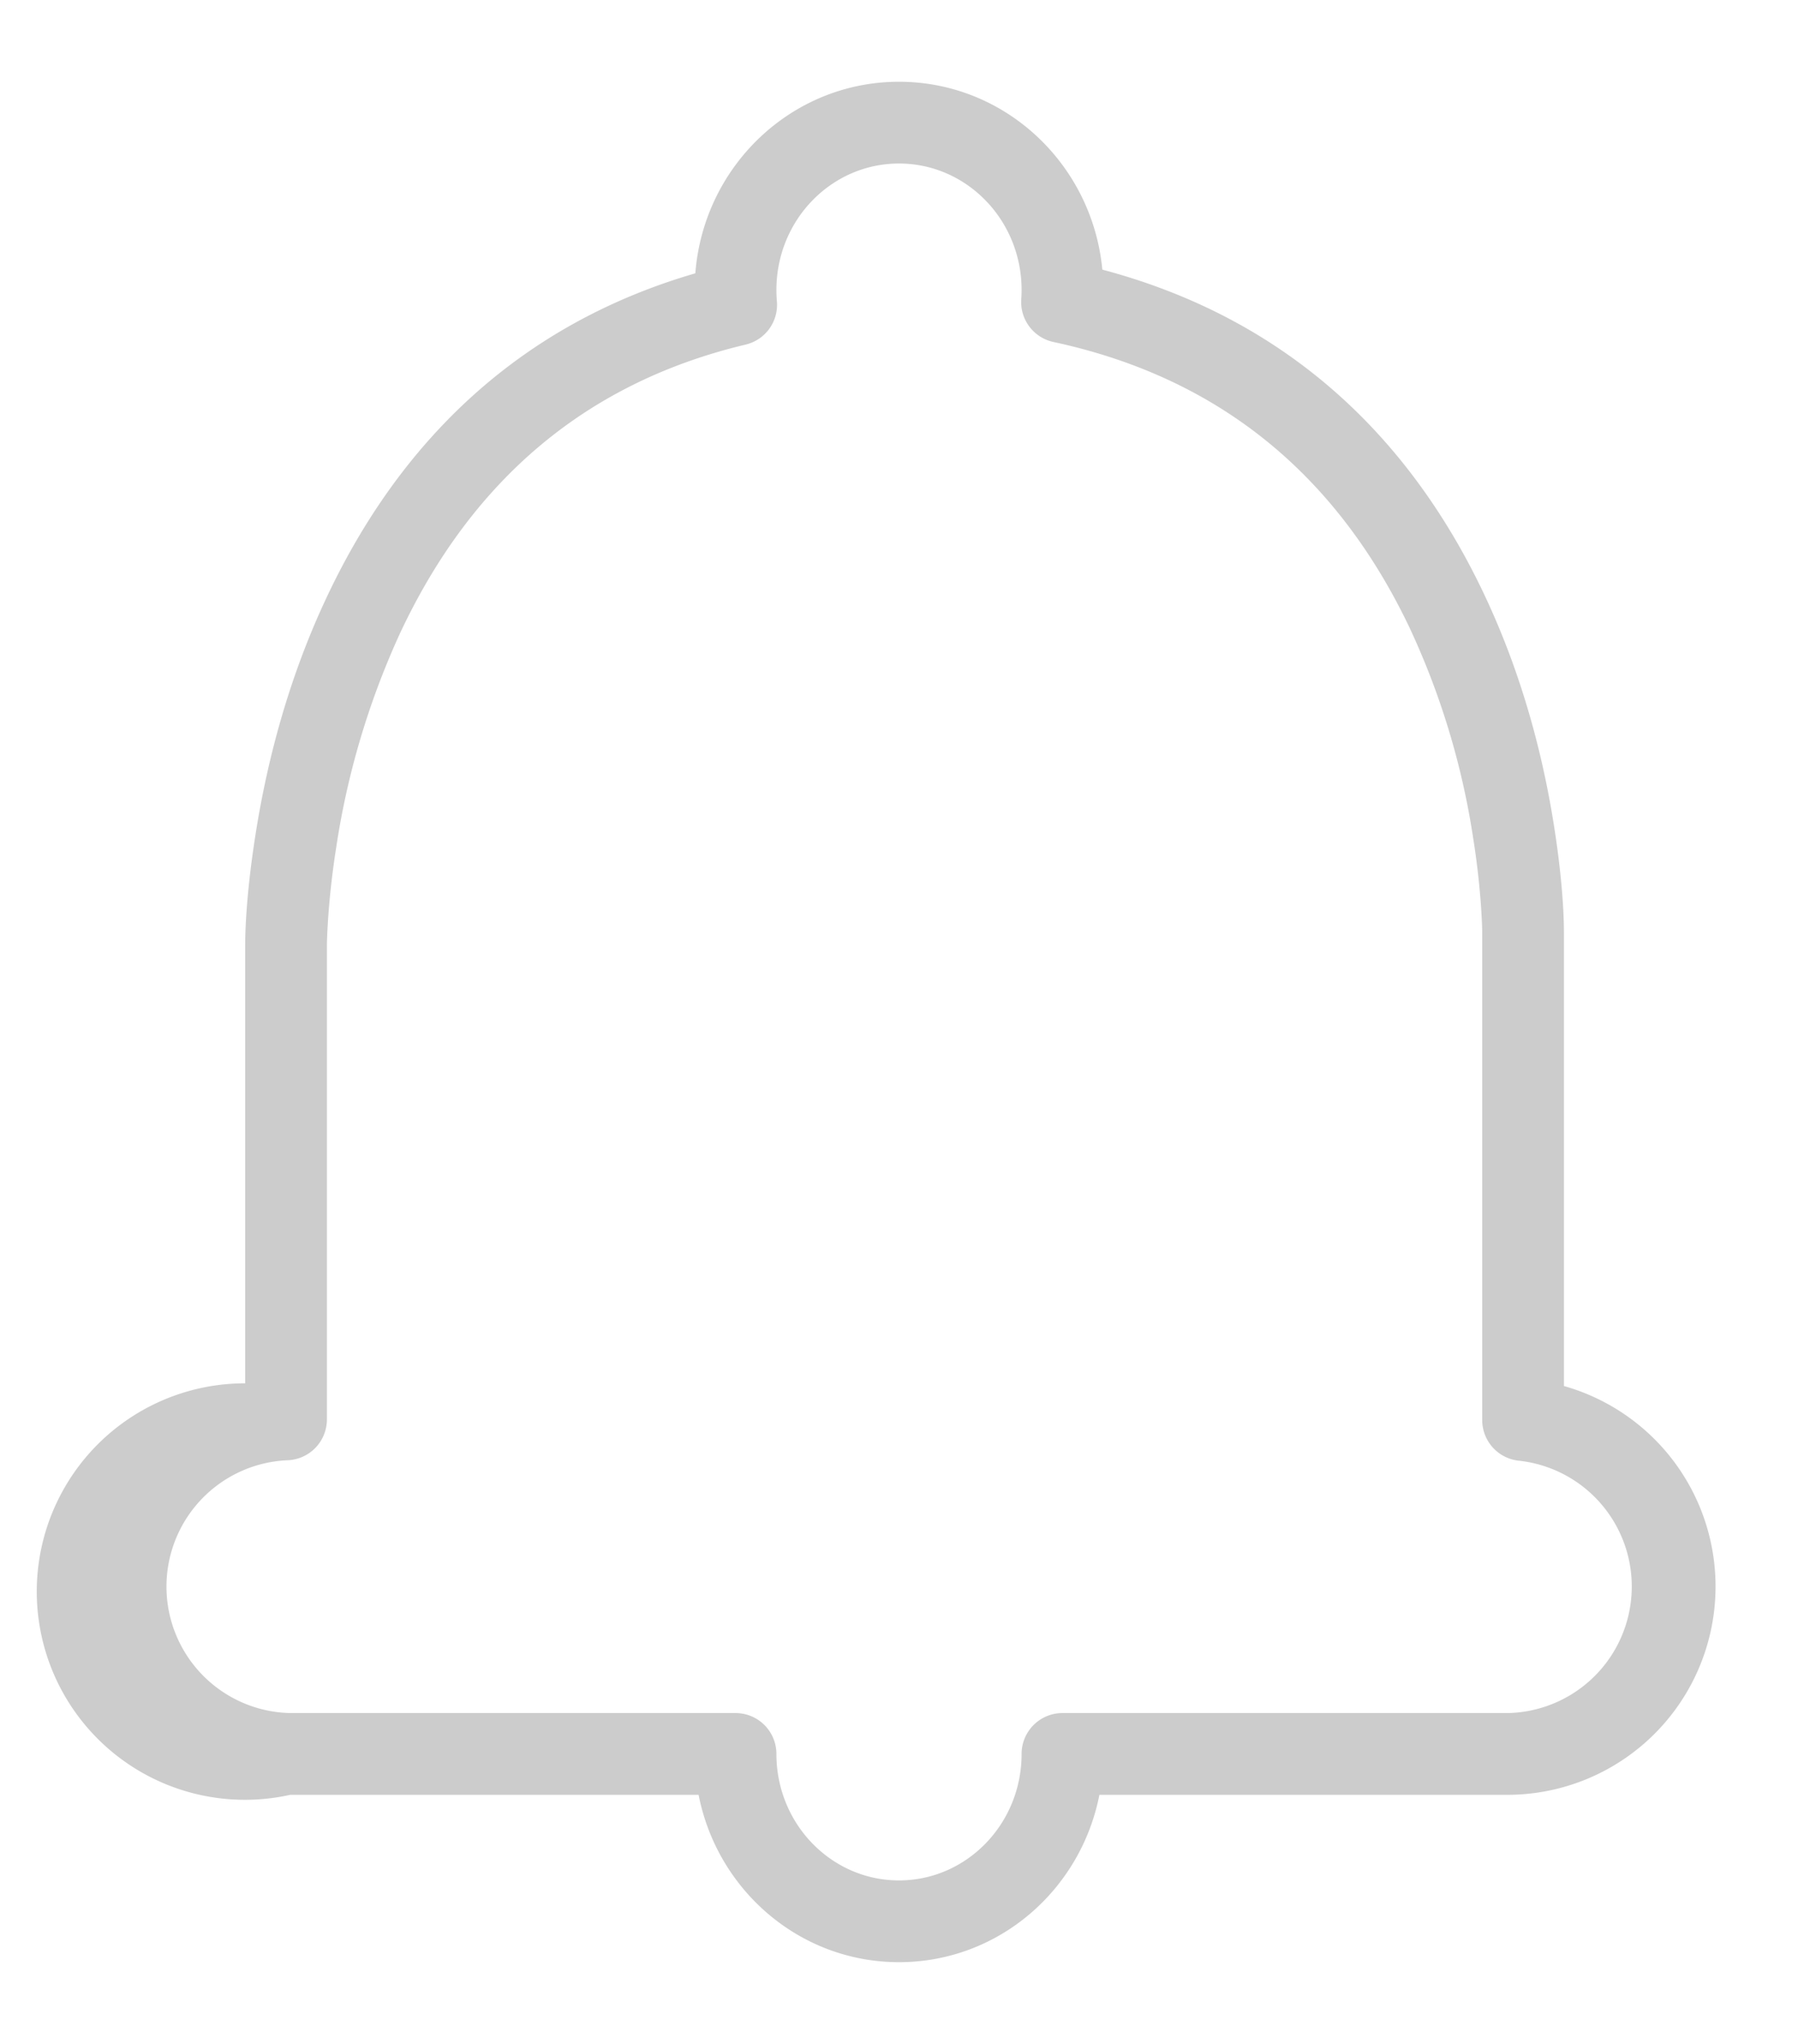 <svg xmlns="http://www.w3.org/2000/svg" width="22" height="25" viewBox="0 0 22 25">
    <path fill="#CCC" fill-rule="nonzero" d="M18.122 11.094a9.574 9.574 0 0 0-.098-.852 9.403 9.403 0 0 0-.781-2.573c-.862-1.803-2.265-3.038-4.353-3.486a.5.5 0 0 1-.394-.524c.003-.037.004-.075.004-.112C12.5 2.69 11.826 2 11 2s-1.5.69-1.5 1.547c0 .046.002.093.006.139a.5.5 0 0 1-.383.529c-2.018.48-3.383 1.727-4.228 3.53a9.758 9.758 0 0 0-.783 2.632 9.98 9.98 0 0 0-.098.87c-.01.156-.014.268-.014.319v5.795a.5.5 0 0 1-.488.5 1.547 1.547 0 0 0 .04 3.092H9a.5.5 0 0 1 .5.5C9.5 22.31 10.174 23 11 23s1.5-.69 1.5-1.547a.5.5 0 0 1 .5-.5h5.449a1.548 1.548 0 0 0 .142-3.086.5.5 0 0 1-.455-.498v-5.964c0-.05-.004-.16-.014-.311zM3 11.566c0-.28.031-.748.124-1.343.154-.987.431-1.975.866-2.902.912-1.948 2.388-3.359 4.518-3.978C8.609 2.034 9.684 1 11 1c1.3 0 2.366 1.01 2.488 2.298 2.202.584 3.723 1.985 4.657 3.94.435.91.713 1.878.867 2.847.093.584.124 1.044.124 1.32v5.548a2.548 2.548 0 0 1-.687 5h-4.997C13.224 23.12 12.215 24 11 24c-1.215 0-2.224-.881-2.452-2.047H3.551A2.547 2.547 0 1 1 3 16.92v-5.353z"/>
</svg>
